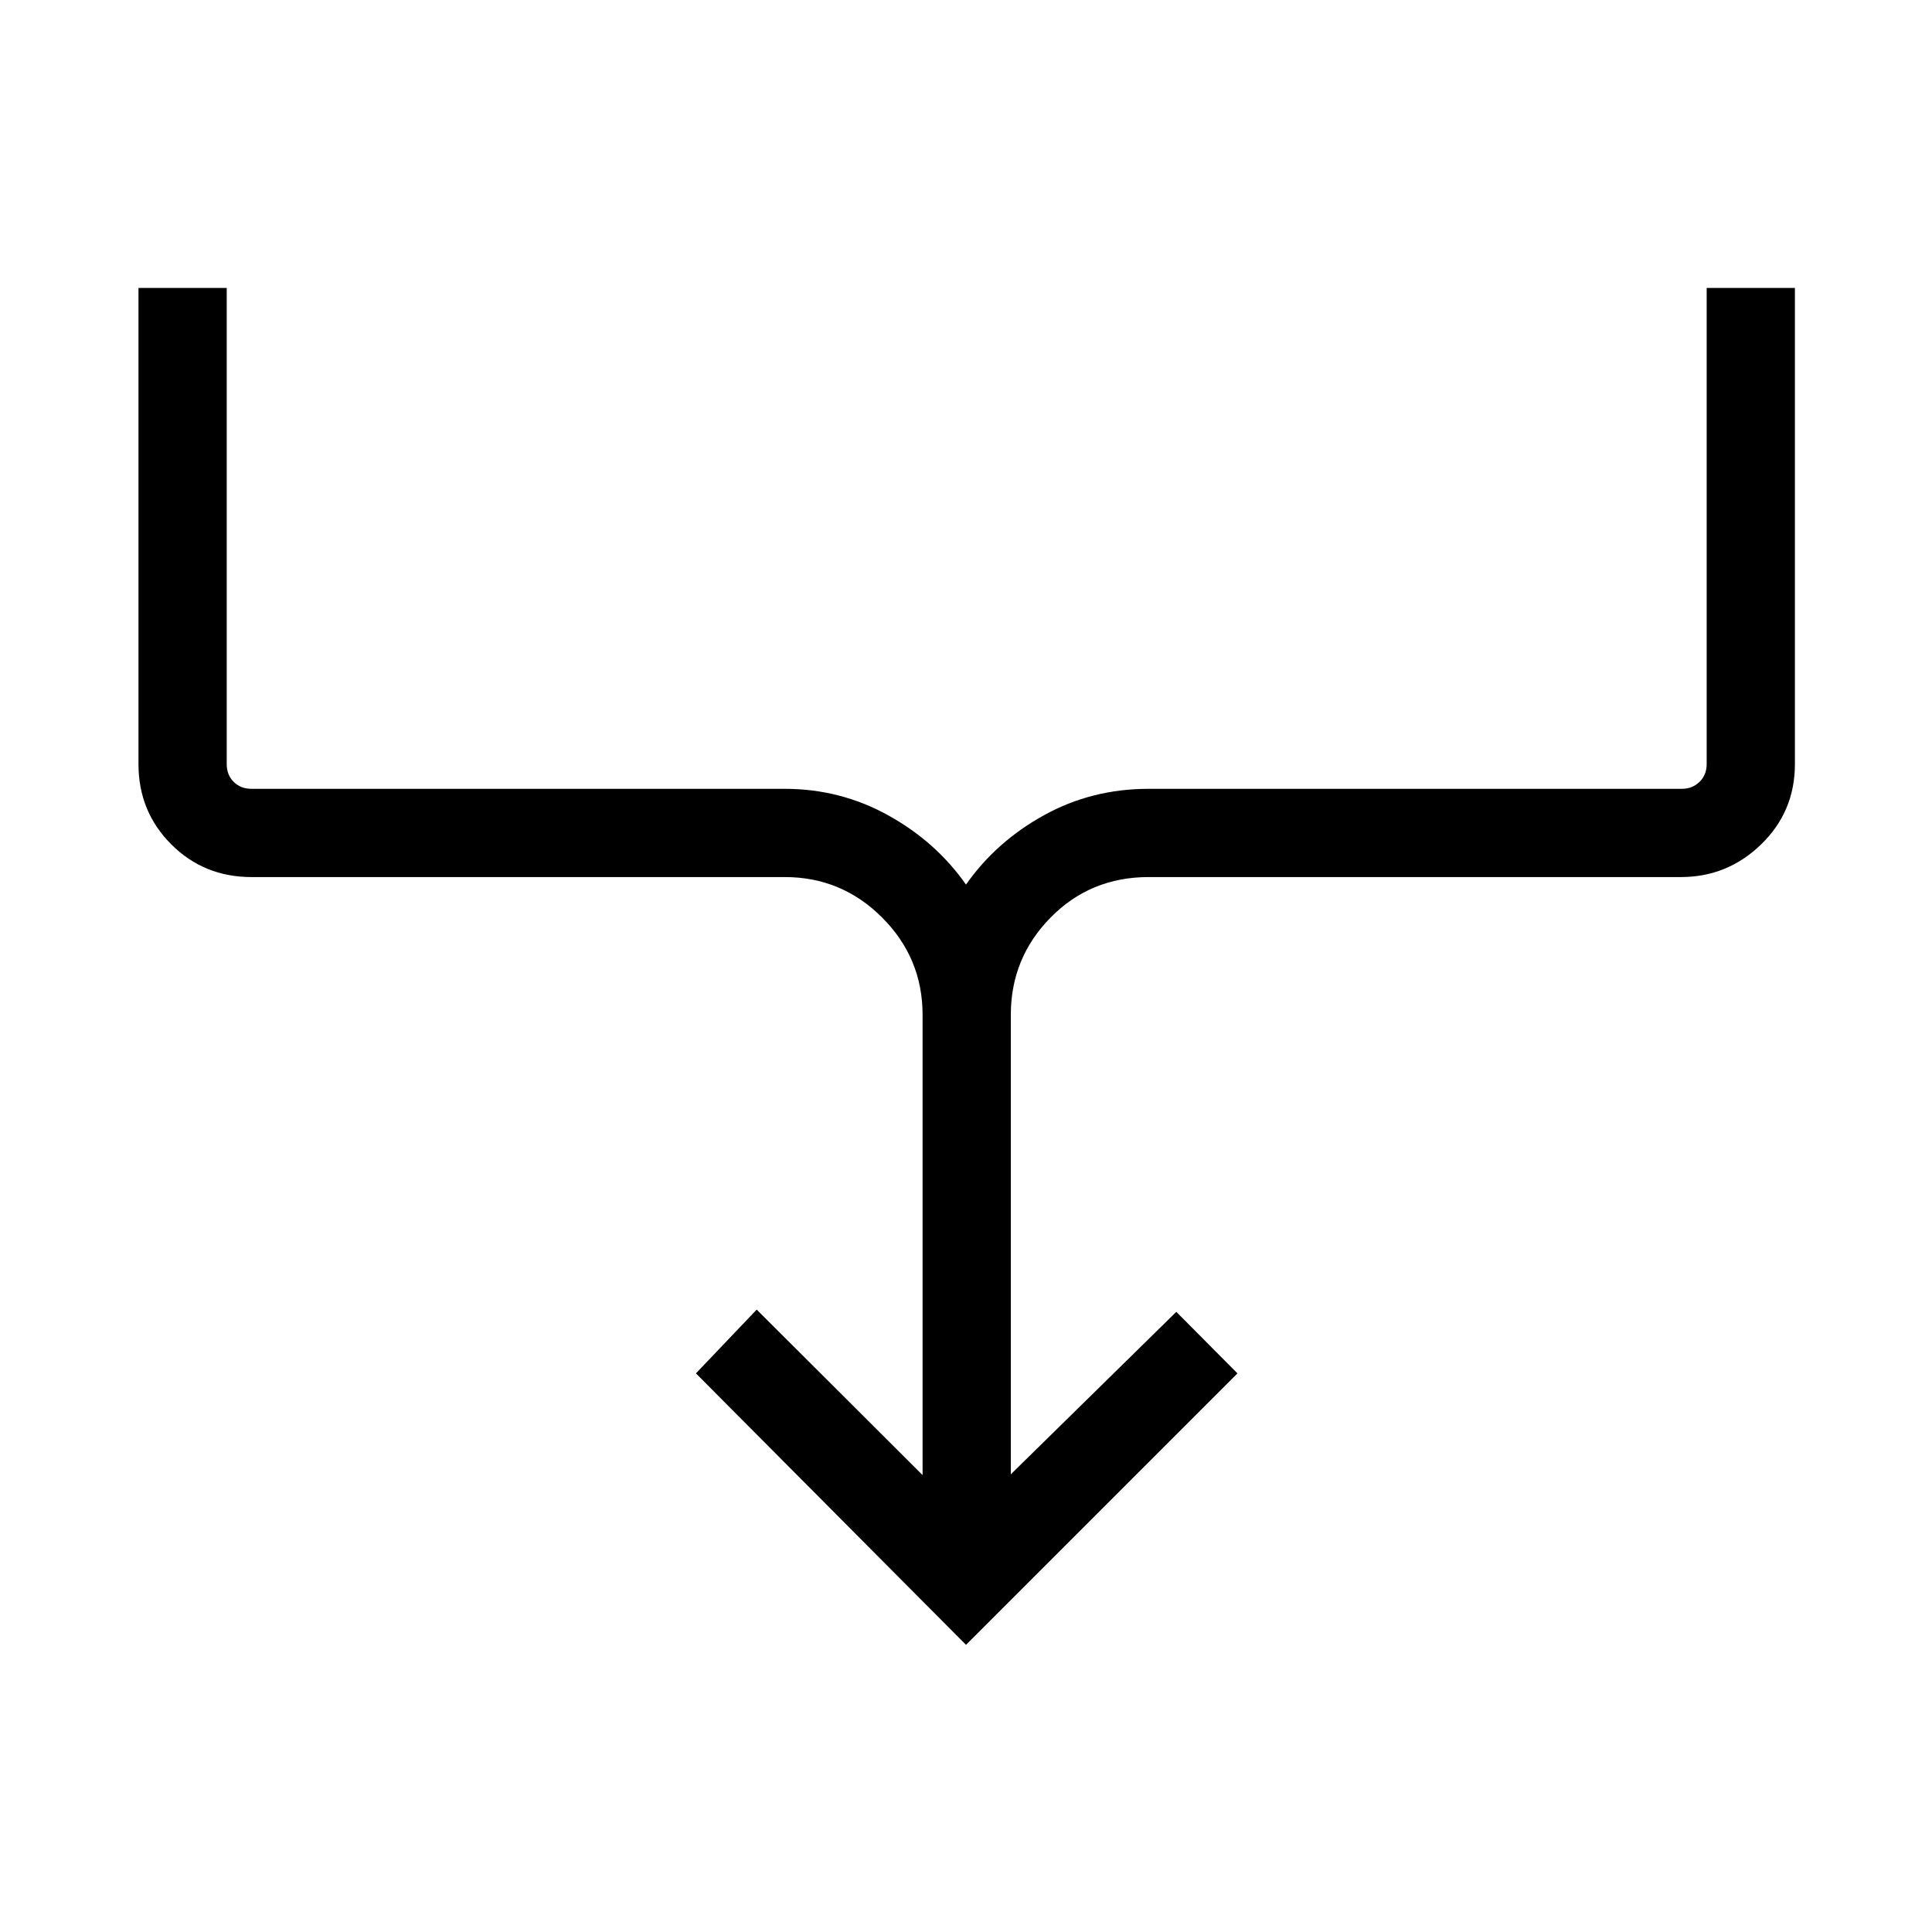<svg xmlns="http://www.w3.org/2000/svg" height="48" viewBox="0 -960 960 960" width="48"><path d="M480-142.694 345.808-277.578 376-309.269l82.424 82.231V-455.73q0-28.248-20.108-48.355-20.107-20.108-48.355-20.108H124.963q-23.61 0-39.882-16.271-16.272-16.272-16.272-39.882v-236.576h43.845v236.576q0 5.385 3.462 8.847 3.462 3.461 8.847 3.461h264.998q27.547 0 51.303 13.122Q465.019-541.794 480-520.46q14.981-21.334 38.736-34.456 23.755-13.122 51.995-13.122h264.998q5.193 0 8.751-3.461 3.558-3.462 3.558-8.847v-236.576h43.845v236.576q0 23.61-16.749 39.882-16.749 16.271-39.905 16.271H570.731q-28.909 0-48.686 20.108-19.776 20.107-19.776 48.355v228.308l82.231-80.732 30.384 30.576L480-142.694Z"/></svg>